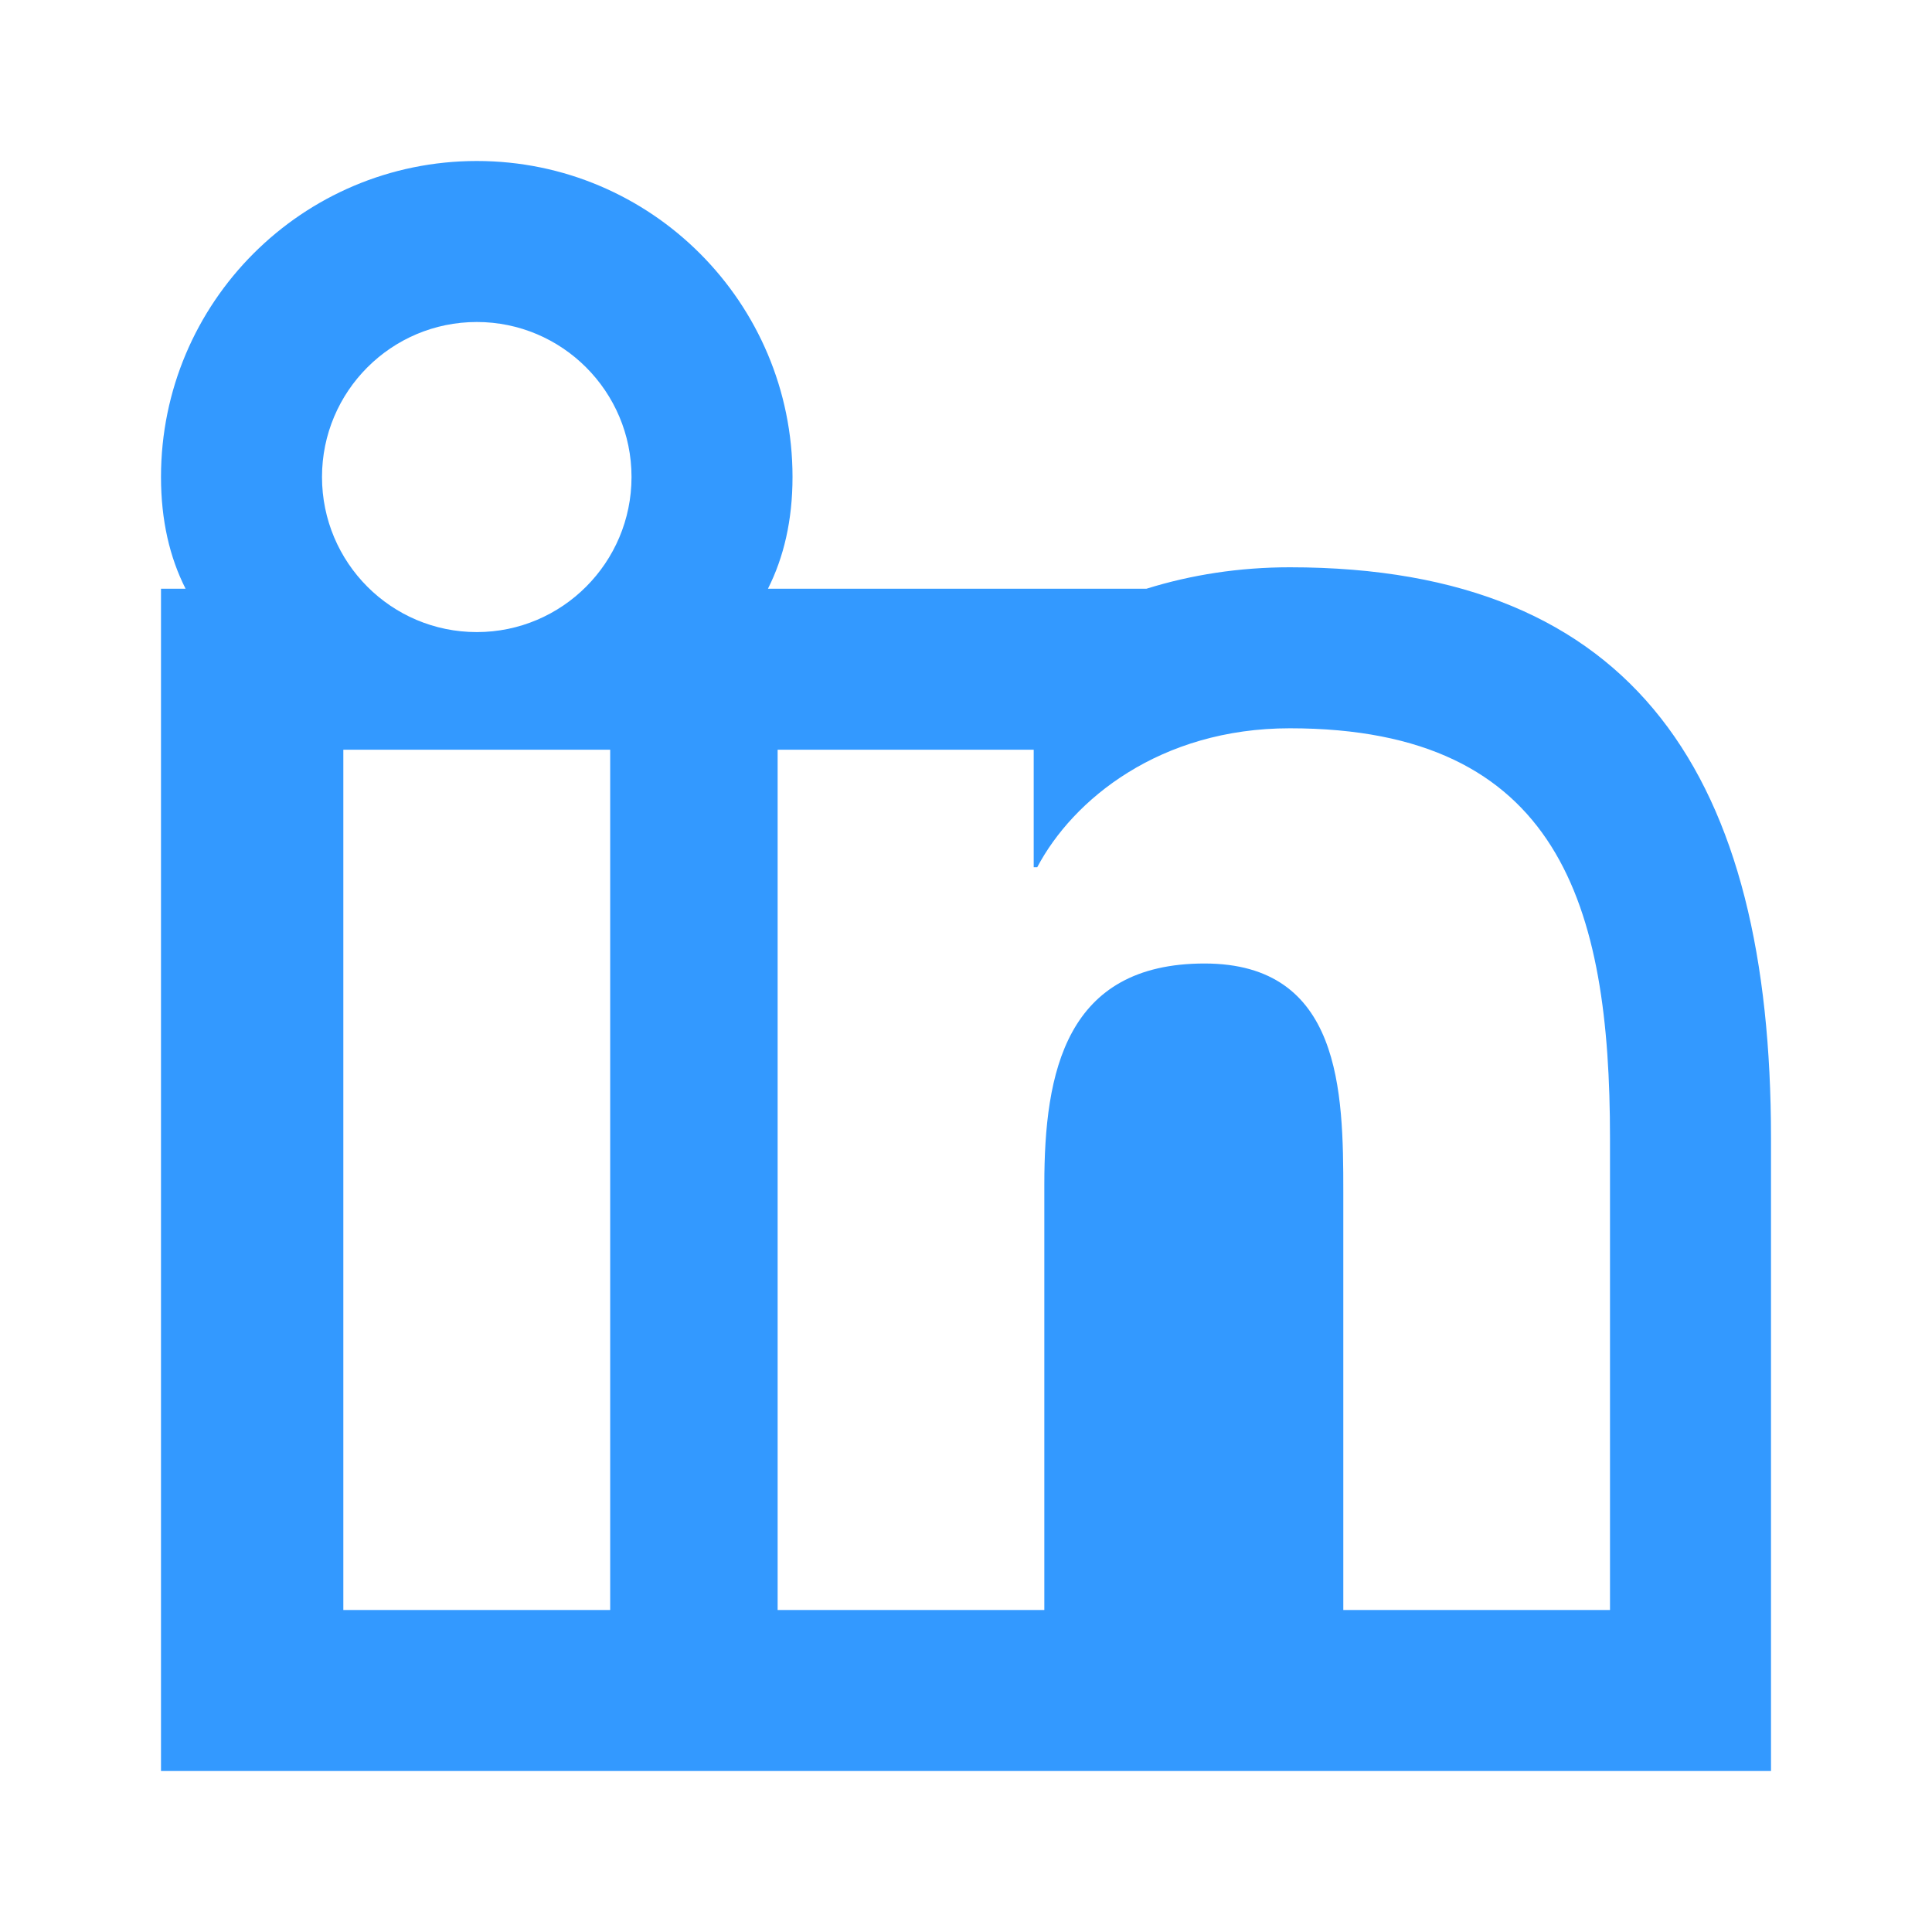 <svg width="24" height="24" viewBox="0 0 24 24" fill="none" xmlns="http://www.w3.org/2000/svg">
<path fill-rule="evenodd" clip-rule="evenodd" d="M2.305 7.313C2.108 6.924 2 6.464 2 5.925C2 3.758 3.756 2 5.923 2C8.089 2 9.845 3.759 9.845 5.925C9.845 6.464 9.736 6.924 9.54 7.313L14.243 7.313C14.798 7.14 15.396 7.047 16.023 7.047C20.343 7.047 22 9.68 22 14.138V22H14.687H2V7.313L2.305 7.313ZM5.923 7.852C6.983 7.852 7.845 6.989 7.845 5.925C7.845 4.863 6.983 4 5.923 4C4.86 4 4 4.863 4 5.925C4 6.989 4.86 7.852 5.923 7.852ZM7.58 9.313V20H4.265V9.313H7.58ZM20 20V14.138C20 11.26 19.38 9.047 16.023 9.047C14.409 9.047 13.328 9.933 12.885 10.773H12.841V9.313H9.66V20H12.973V14.713C12.973 13.319 13.238 11.969 14.963 11.969C16.664 11.969 16.687 13.563 16.687 14.803V20H20Z" fill="#3399FF"/>
</svg>
